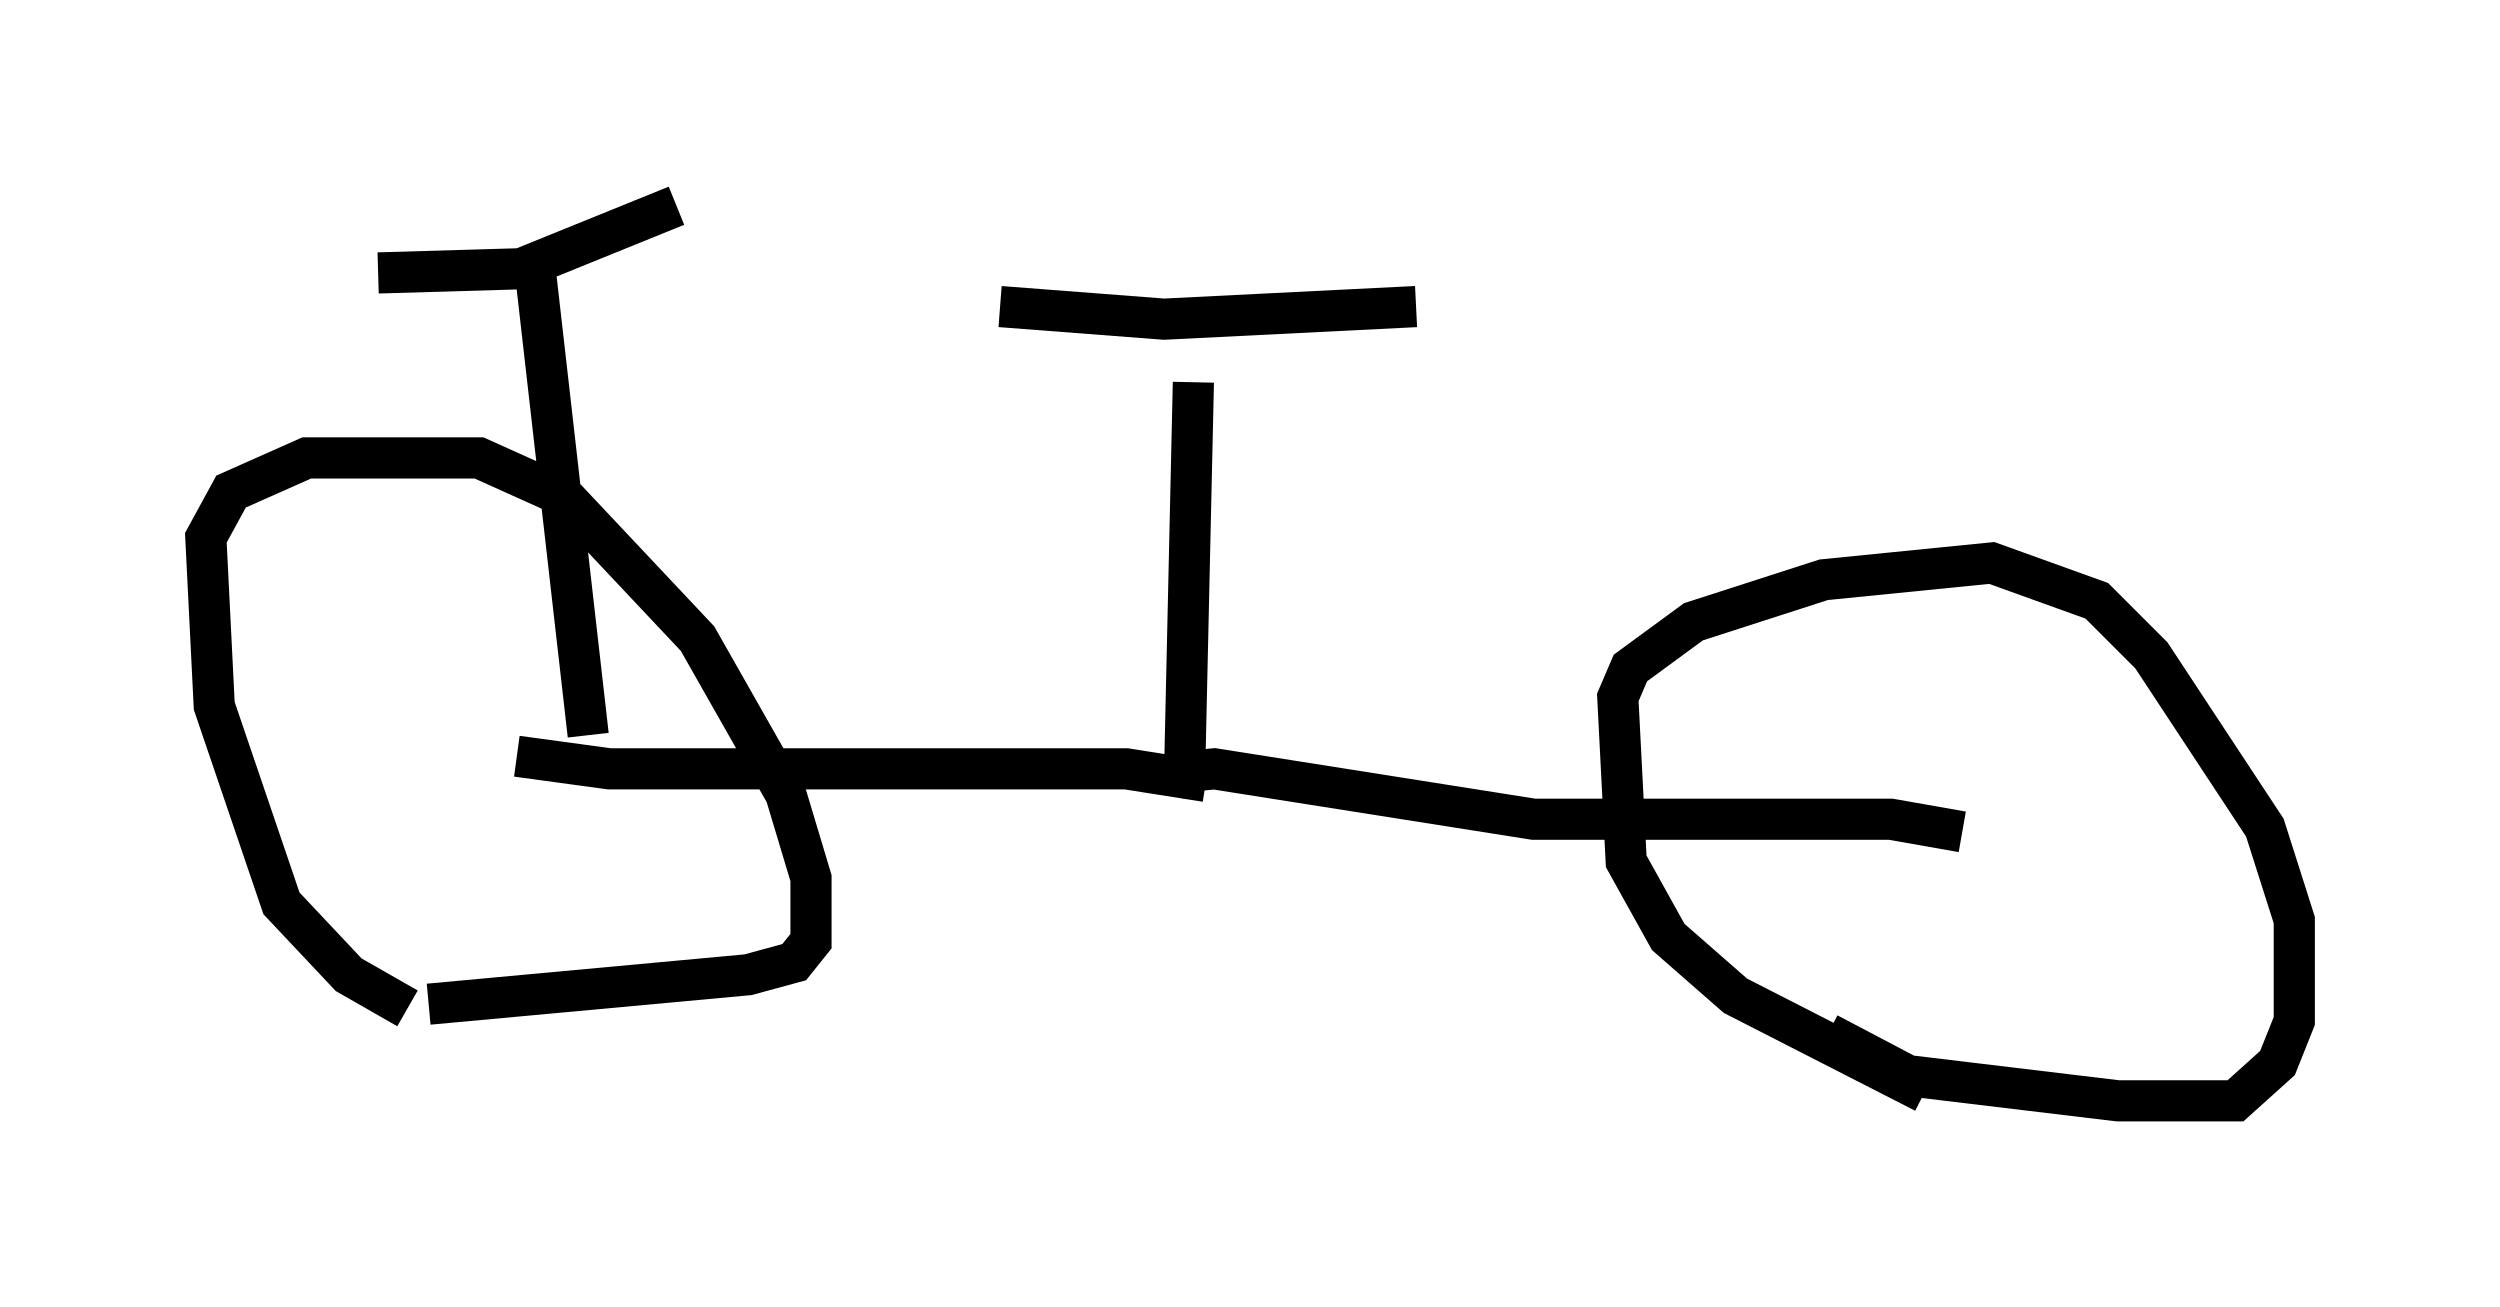 <?xml version="1.0" encoding="utf-8" ?>
<svg baseProfile="full" height="31.744" version="1.1" width="60.736" xmlns="http://www.w3.org/2000/svg" xmlns:ev="http://www.w3.org/2001/xml-events" xmlns:xlink="http://www.w3.org/1999/xlink"><defs /><rect fill="white" height="31.744" width="60.736" x="0" y="0" /><path d="M11.023, 24.6 m-1.123, -0.102 l-1.429, -0.817 -1.633, -1.735 l-1.633, -4.798 -0.204, -4.083 l0.613, -1.123 1.838, -0.817 l4.185, 0.0 2.042, 0.919 l3.267, 3.471 2.144, 3.777 l0.613, 2.042 0.0, 1.531 l-0.408, 0.51 -1.123, 0.306 l-7.758, 0.715 m36.342, 2.144 l-4.594, -2.348 -1.633, -1.429 l-1.021, -1.838 -0.204, -3.981 l0.306, -0.715 1.531, -1.123 l3.165, -1.021 4.083, -0.408 l2.552, 0.919 1.327, 1.327 l2.756, 4.185 0.715, 2.246 l0.0, 2.45 -0.408, 1.021 l-1.021, 0.919 -2.858, 0.0 l-5.104, -0.613 -1.94, -1.021 m-15.211, -5.921 l-0.408, -0.817 0.204, -9.086 m-4.696, -1.838 l3.981, 0.306 6.125, -0.306 m-5.104, 11.536 l-1.94, -0.306 -12.556, 0.0 l-2.246, -0.306 m15.925, 0.408 l1.021, -0.102 7.758, 1.225 l8.677, 0.0 1.735, 0.306 m-33.382, -2.348 l-1.327, -11.638 m-3.777, 0.408 l3.471, -0.102 3.777, -1.531 " fill="none" stroke="black" stroke-width="1" /></svg>